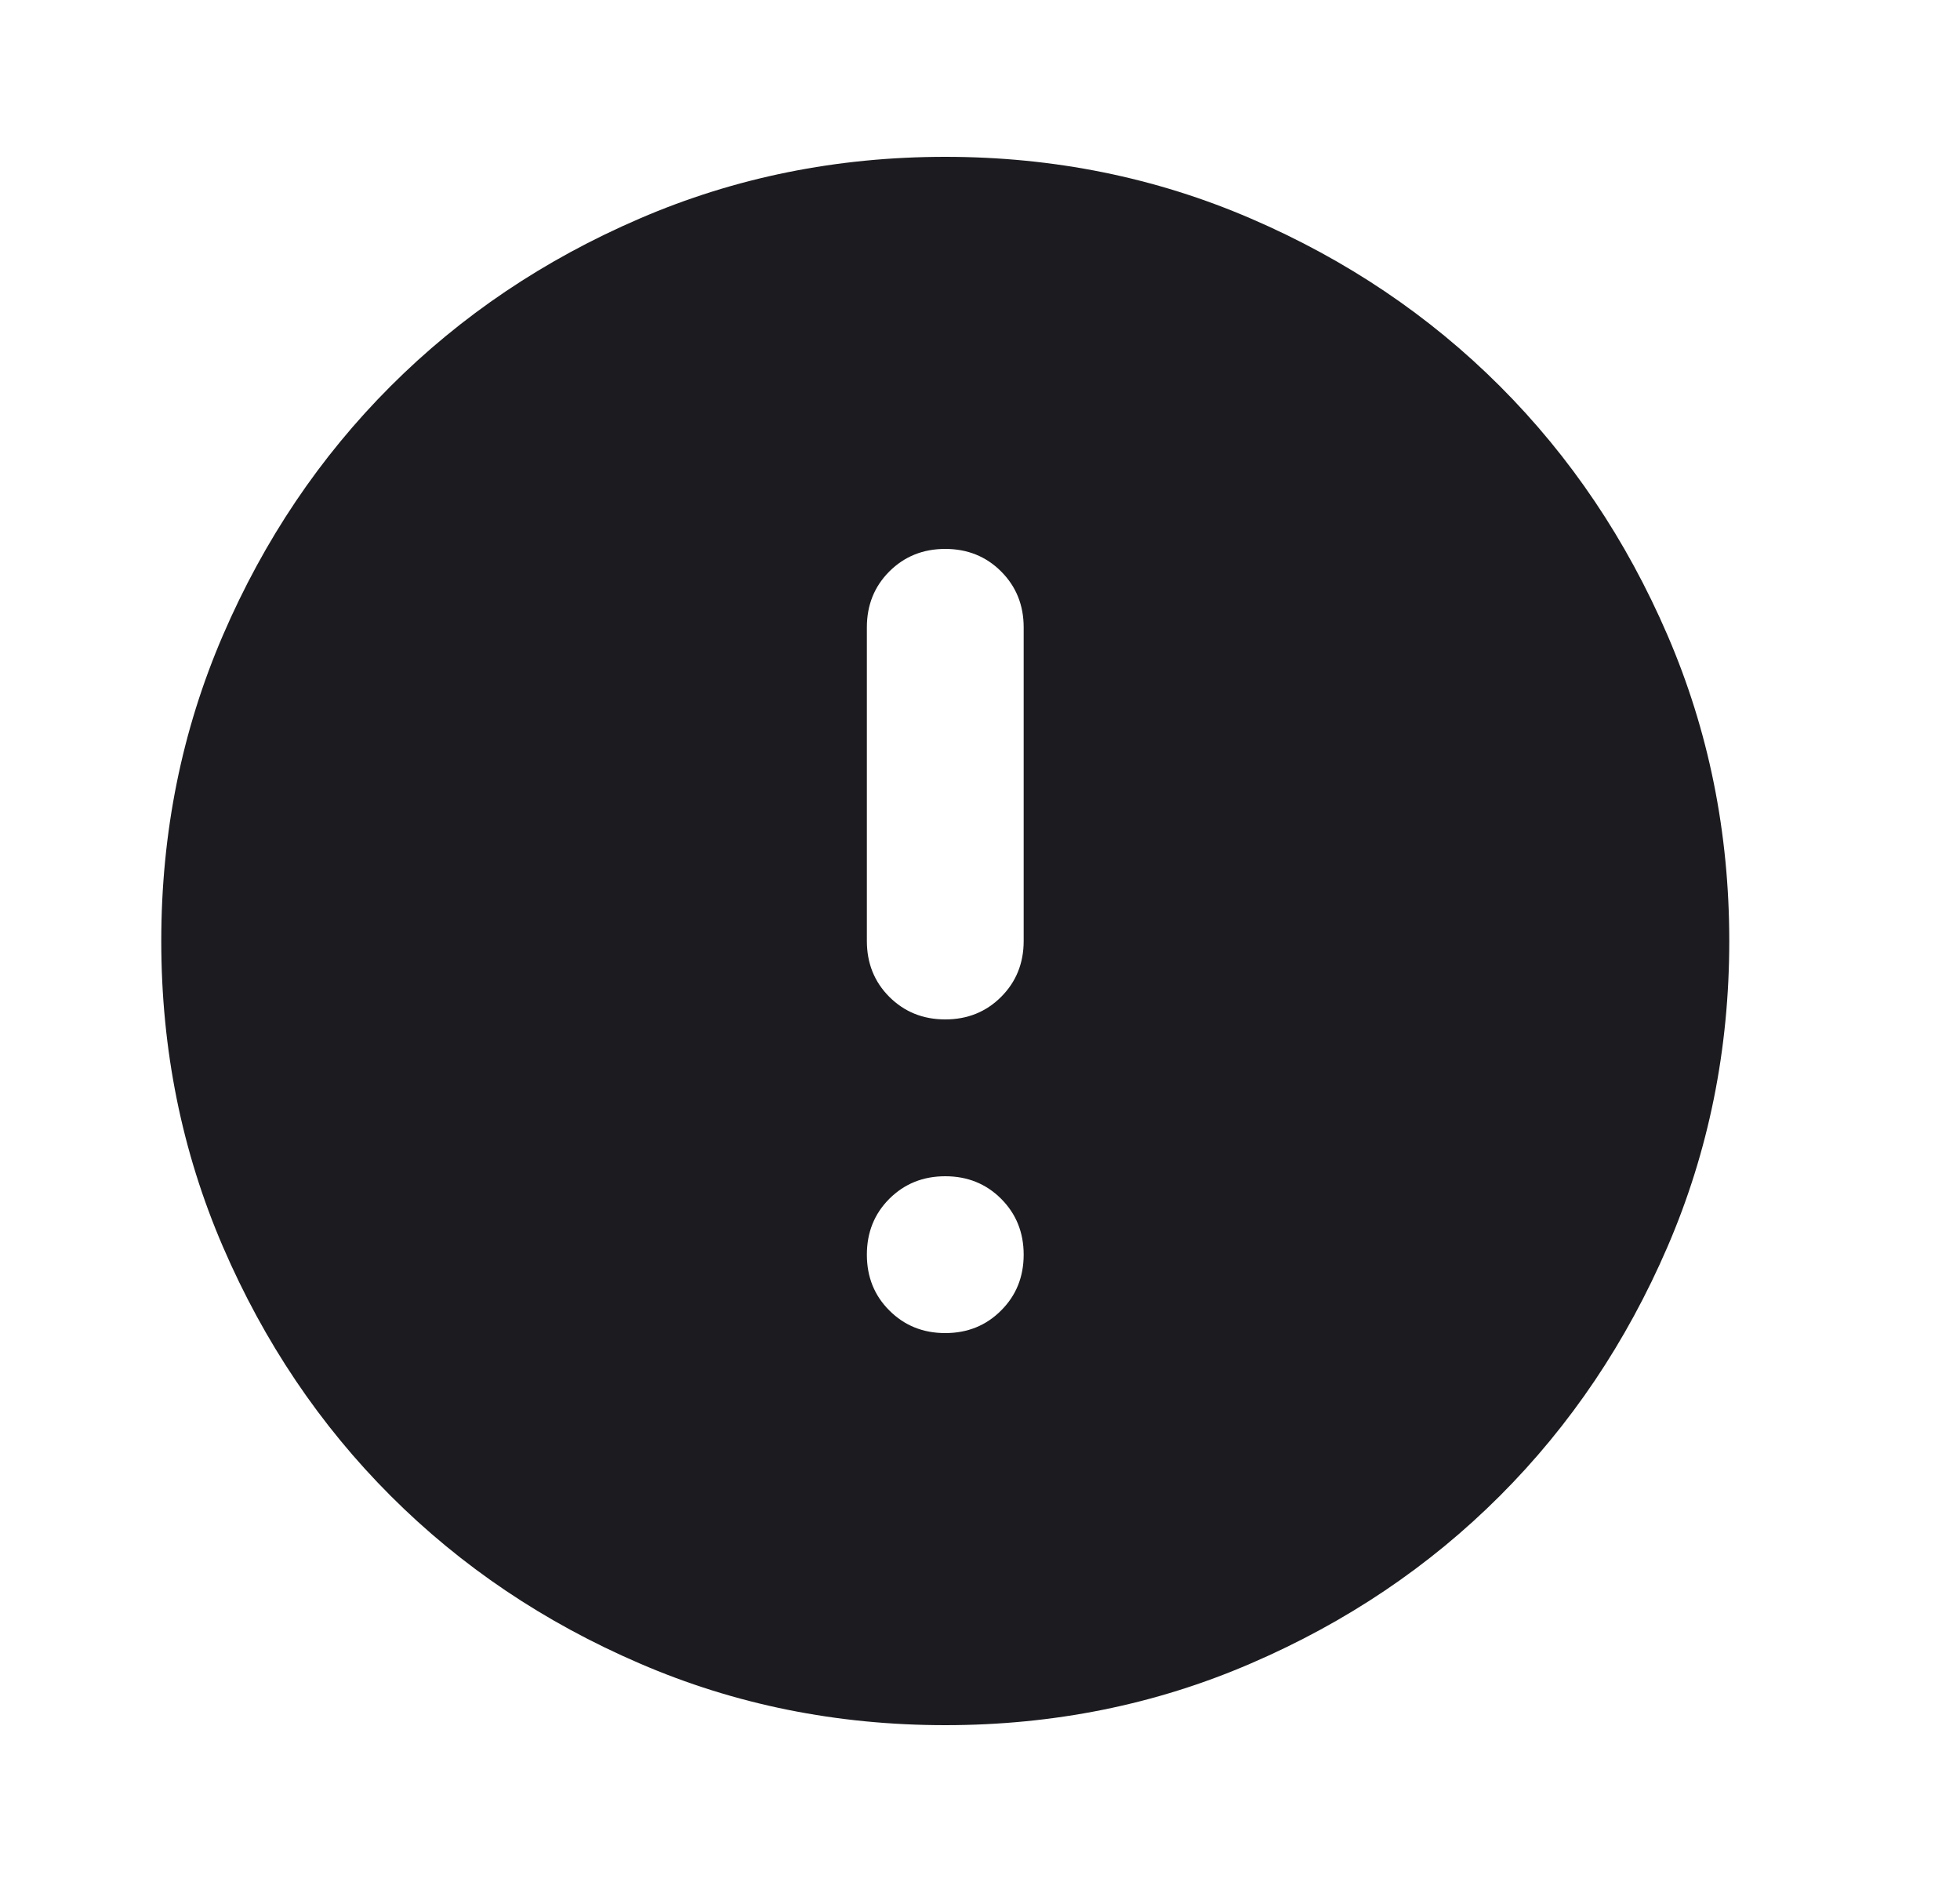 <svg width="25" height="24" viewBox="0 0 25 24" fill="none" xmlns="http://www.w3.org/2000/svg">
<mask id="mask0_1_5923" style="mask-type:alpha" maskUnits="userSpaceOnUse" x="0" y="0" width="25" height="24">
<rect x="0.057" width="24" height="24" fill="#D9D9D9"/>
</mask>
<g mask="url(#mask0_1_5923)">
<path d="M12.057 17C12.34 17 12.578 16.904 12.769 16.712C12.961 16.521 13.057 16.283 13.057 16C13.057 15.717 12.961 15.479 12.769 15.287C12.578 15.096 12.34 15 12.057 15C11.773 15 11.536 15.096 11.344 15.287C11.152 15.479 11.057 15.717 11.057 16C11.057 16.283 11.152 16.521 11.344 16.712C11.536 16.904 11.773 17 12.057 17ZM12.057 13C12.34 13 12.578 12.904 12.769 12.713C12.961 12.521 13.057 12.283 13.057 12V8C13.057 7.717 12.961 7.479 12.769 7.287C12.578 7.096 12.34 7 12.057 7C11.773 7 11.536 7.096 11.344 7.287C11.152 7.479 11.057 7.717 11.057 8V12C11.057 12.283 11.152 12.521 11.344 12.713C11.536 12.904 11.773 13 12.057 13ZM12.057 22C10.673 22 9.373 21.738 8.157 21.212C6.94 20.688 5.882 19.975 4.982 19.075C4.082 18.175 3.369 17.117 2.844 15.9C2.319 14.683 2.057 13.383 2.057 12C2.057 10.617 2.319 9.317 2.844 8.1C3.369 6.883 4.082 5.825 4.982 4.925C5.882 4.025 6.94 3.312 8.157 2.788C9.373 2.263 10.673 2 12.057 2C13.44 2 14.74 2.263 15.957 2.788C17.173 3.312 18.232 4.025 19.132 4.925C20.032 5.825 20.744 6.883 21.269 8.1C21.794 9.317 22.057 10.617 22.057 12C22.057 13.383 21.794 14.683 21.269 15.9C20.744 17.117 20.032 18.175 19.132 19.075C18.232 19.975 17.173 20.688 15.957 21.212C14.74 21.738 13.44 22 12.057 22Z" fill="#1C1B1F"/>
</g>
</svg>
